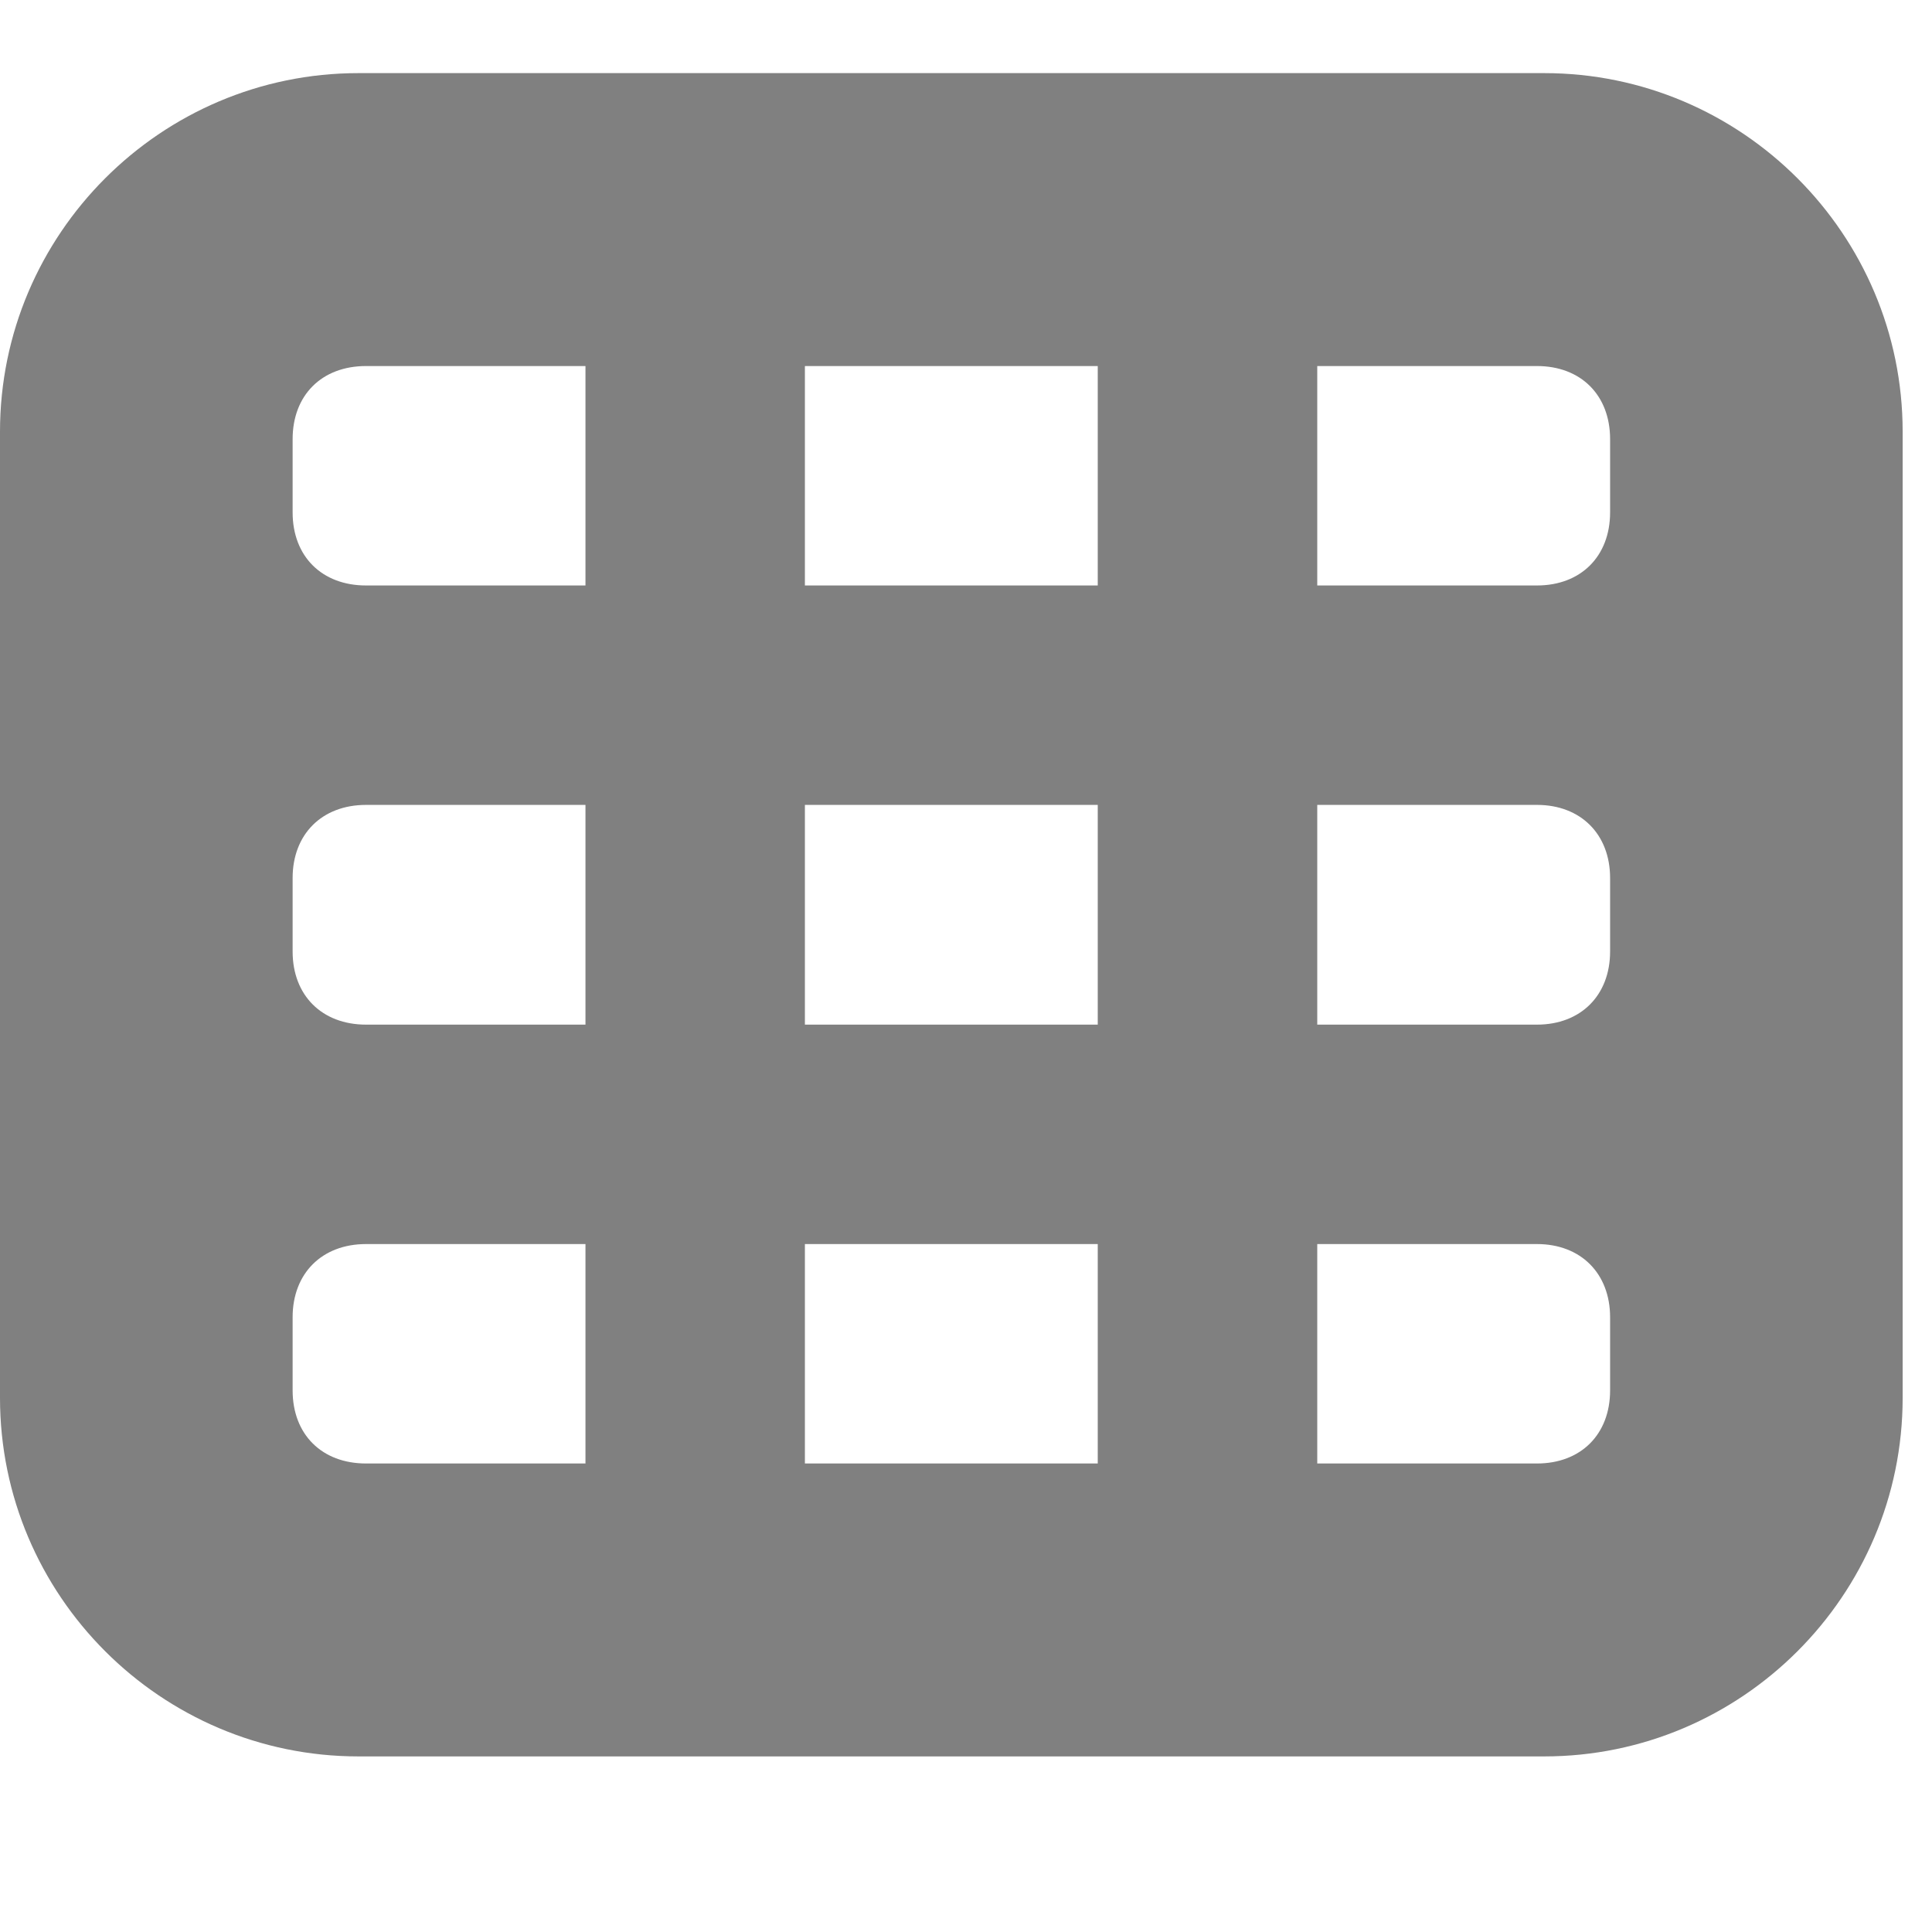 <?xml version="1.0" encoding="UTF-8" standalone="no"?>
<svg
   xmlns:dc="http://purl.org/dc/elements/1.1/"
   xmlns:cc="http://creativecommons.org/ns#"
   xmlns:rdf="http://www.w3.org/1999/02/22-rdf-syntax-ns#"
   xmlns:svg="http://www.w3.org/2000/svg"
   xmlns="http://www.w3.org/2000/svg"
   xmlns:sodipodi="http://sodipodi.sourceforge.net/DTD/sodipodi-0.dtd"
   xmlns:inkscape="http://www.inkscape.org/namespaces/inkscape"
   width="500px"
   height="500px"
   viewBox="0 0 26 26"
   version="1.1"
   id="svg829"
   sodipodi:docname="icons8-data-grid-1.svg"
   inkscape:version="0.92.2 (5c3e80d, 2017-08-06)">
  <defs
     id="defs833" />
  <sodipodi:namedview
     pagecolor="#ffffff"
     bordercolor="#666666"
     borderopacity="1"
     objecttolerance="10"
     gridtolerance="10"
     guidetolerance="10"
     inkscape:pageopacity="0"
     inkscape:pageshadow="2"
     inkscape:window-width="737"
     inkscape:window-height="480"
     id="namedview831"
     showgrid="false"
     inkscape:zoom="0.2235"
     inkscape:cx="275.40279"
     inkscape:cy="377.62056"
     inkscape:window-x="0"
     inkscape:window-y="0"
     inkscape:window-maximized="1"
     inkscape:current-layer="svg829" />
  <g
     id="surface1"
     style="fill:#808080">
    <path
       style="stroke:none;fill-rule:nonzero;fill:#808080;fill-opacity:1"
       d="M 20.781 0.984 L 4.824 0.984 C 2.164 0.984 0 3.152 0 5.809 L 0 18.812 C 0 21.469 2.164 23.637 4.824 23.637 L 20.781 23.637 C 23.441 23.637 25.605 21.469 25.605 18.812 L 25.605 5.809 C 25.605 3.152 23.441 0.984 20.781 0.984 Z M 10.832 13.789 L 10.832 10.832 L 14.773 10.832 L 14.773 13.789 Z M 14.773 16.742 L 14.773 19.695 L 10.832 19.695 L 10.832 16.742 Z M 10.832 7.879 L 10.832 4.926 L 14.773 4.926 L 14.773 7.879 Z M 3.938 5.91 C 3.938 5.316 4.332 4.926 4.926 4.926 L 7.879 4.926 L 7.879 7.879 L 4.926 7.879 C 4.332 7.879 3.938 7.488 3.938 6.895 Z M 3.938 11.816 C 3.938 11.227 4.332 10.832 4.926 10.832 L 7.879 10.832 L 7.879 13.789 L 4.926 13.789 C 4.332 13.789 3.938 13.395 3.938 12.805 Z M 3.938 18.711 L 3.938 17.727 C 3.938 17.137 4.332 16.742 4.926 16.742 L 7.879 16.742 L 7.879 19.695 L 4.926 19.695 C 4.332 19.695 3.938 19.305 3.938 18.711 Z M 21.668 18.711 C 21.668 19.305 21.273 19.695 20.684 19.695 L 17.727 19.695 L 17.727 16.742 L 20.684 16.742 C 21.273 16.742 21.668 17.137 21.668 17.727 Z M 21.668 12.805 C 21.668 13.395 21.273 13.789 20.684 13.789 L 17.727 13.789 L 17.727 10.832 L 20.684 10.832 C 21.273 10.832 21.668 11.227 21.668 11.816 Z M 21.668 6.895 C 21.668 7.488 21.273 7.879 20.684 7.879 L 17.727 7.879 L 17.727 4.926 L 20.684 4.926 C 21.273 4.926 21.668 5.316 21.668 5.91 Z "
       id="path826" />
  </g>
</svg>
